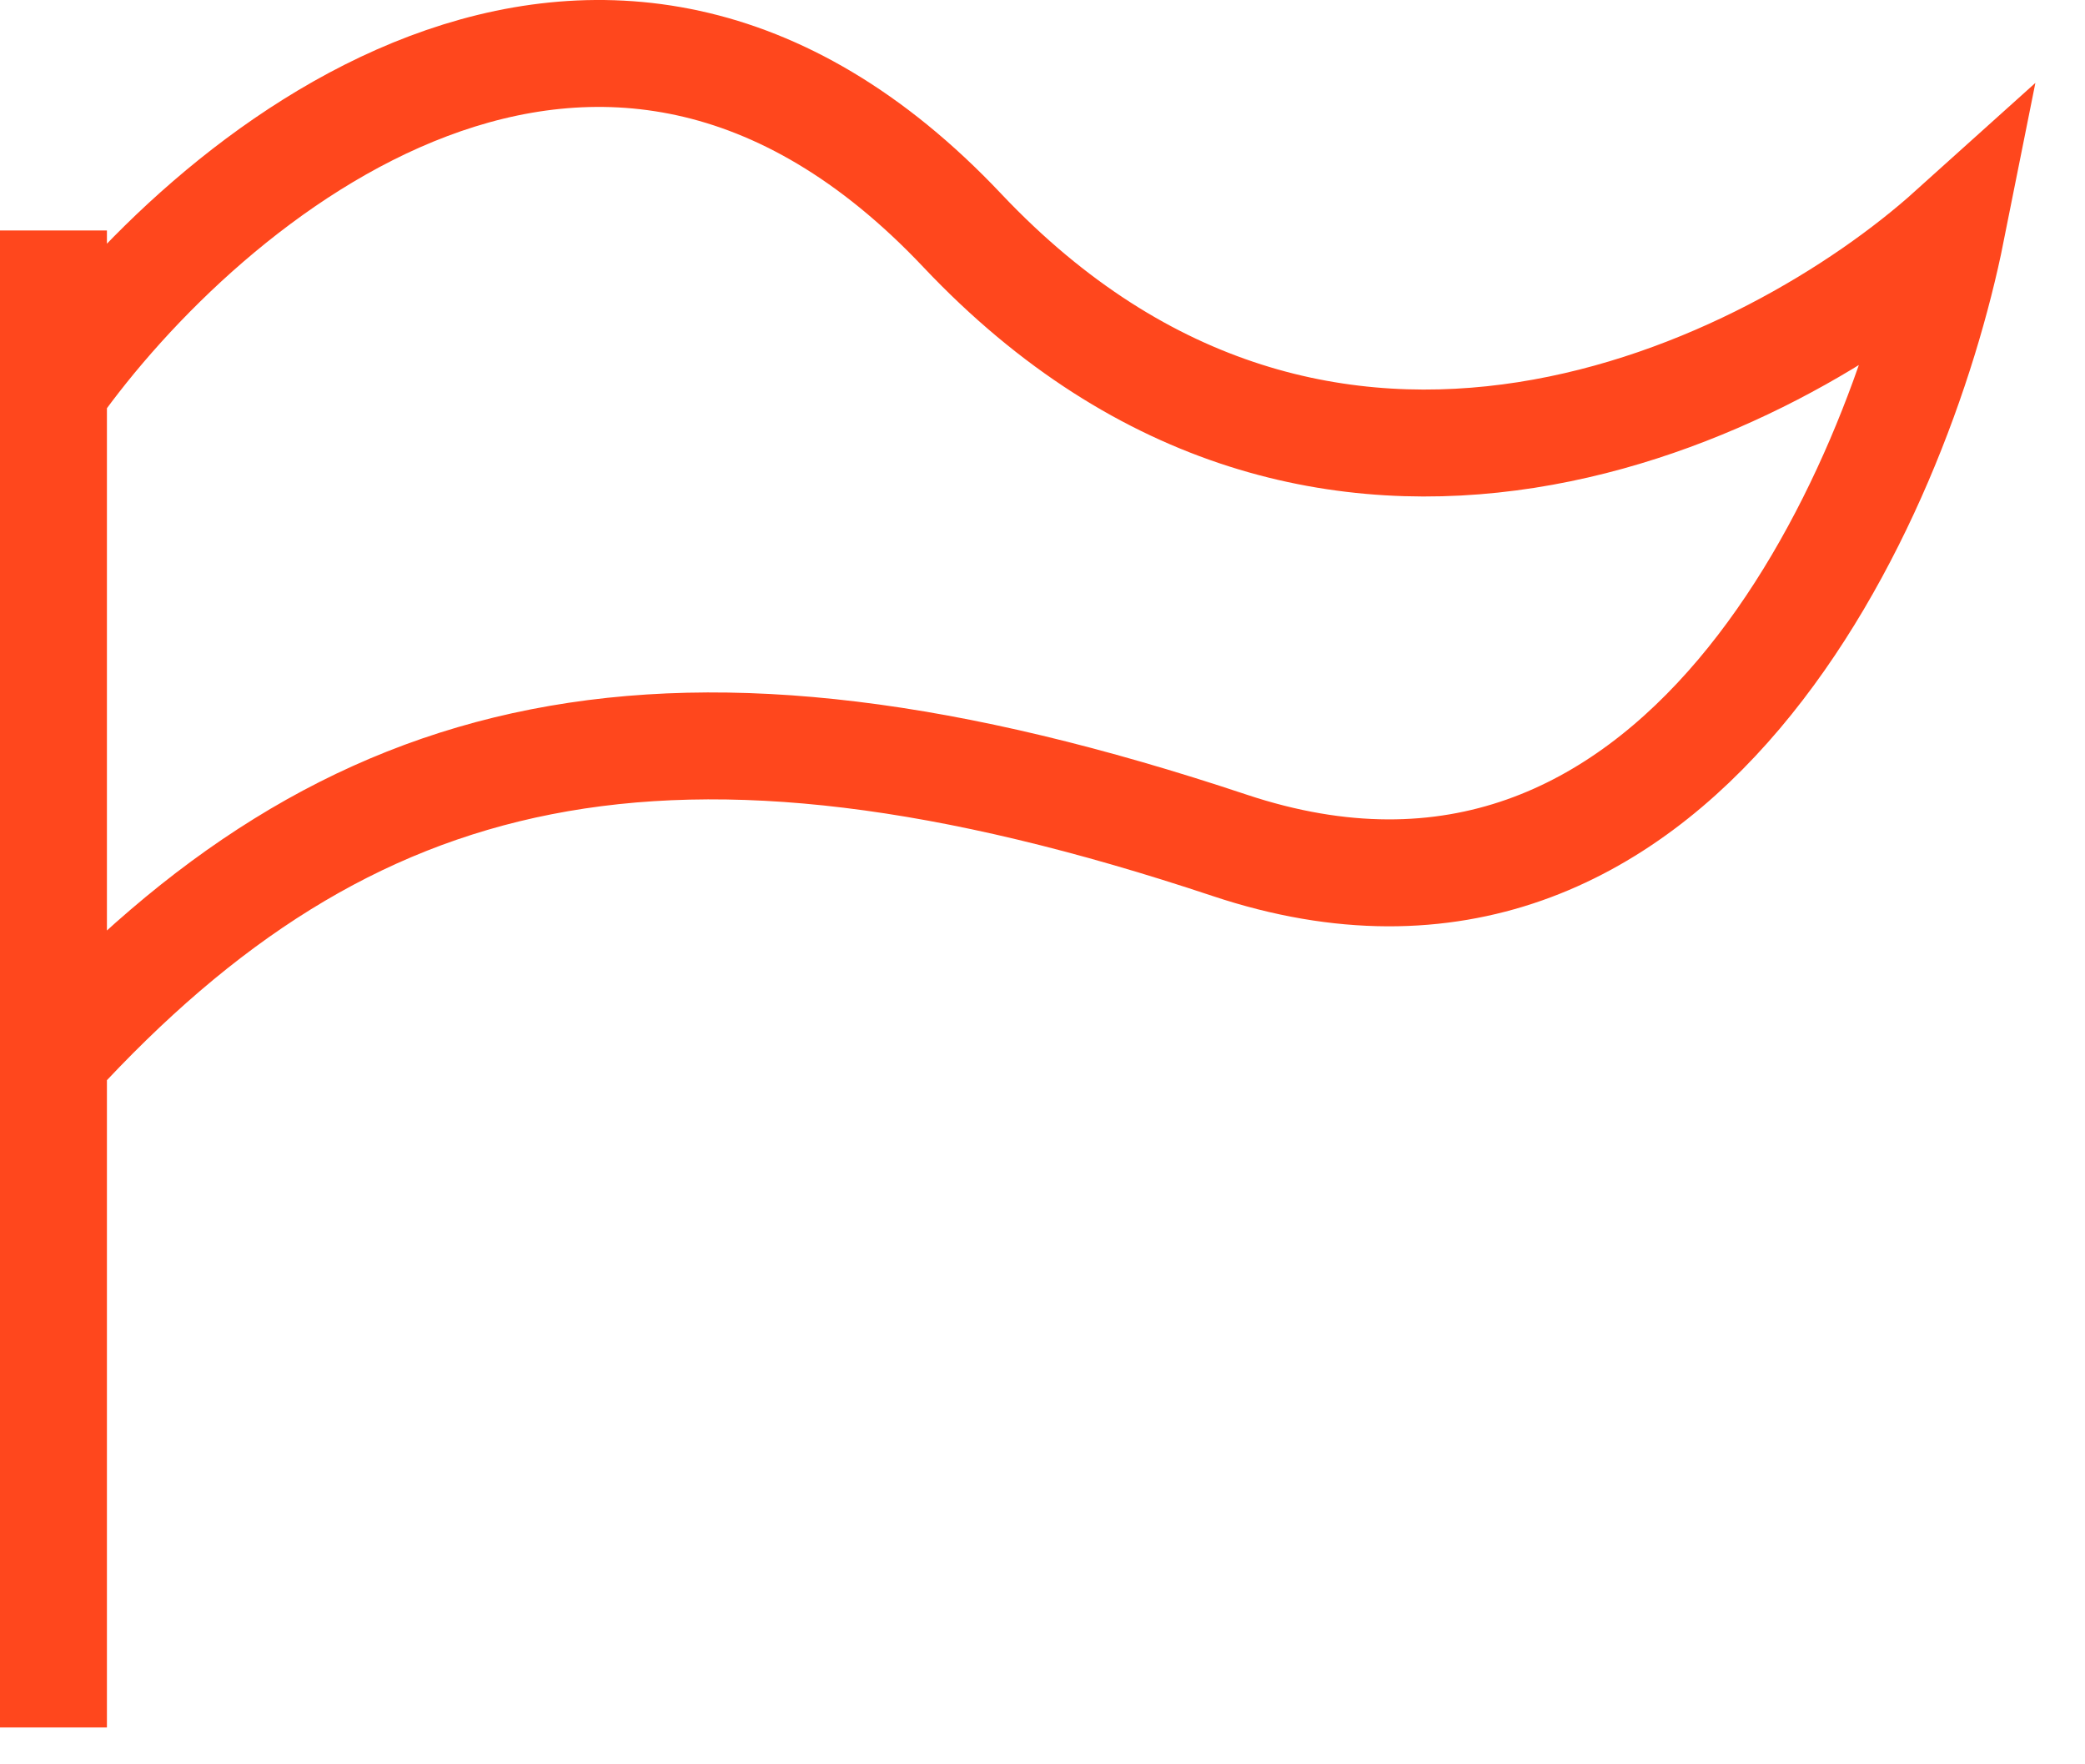 <svg width="39" height="33" viewBox="0 0 39 33" fill="none" xmlns="http://www.w3.org/2000/svg">
<path d="M1 4.311V7.311M1 32.311V19.811M1 7.311C3.833 3.311 11.2 -2.889 18 4.311C24.8 11.511 33.167 7.311 36.5 4.311C35.5 9.311 31.4 18.611 23 15.811C12.5 12.311 6.5 13.811 1 19.811M1 7.311V19.811" stroke="#FF471D" stroke-width="2"/>
</svg>
